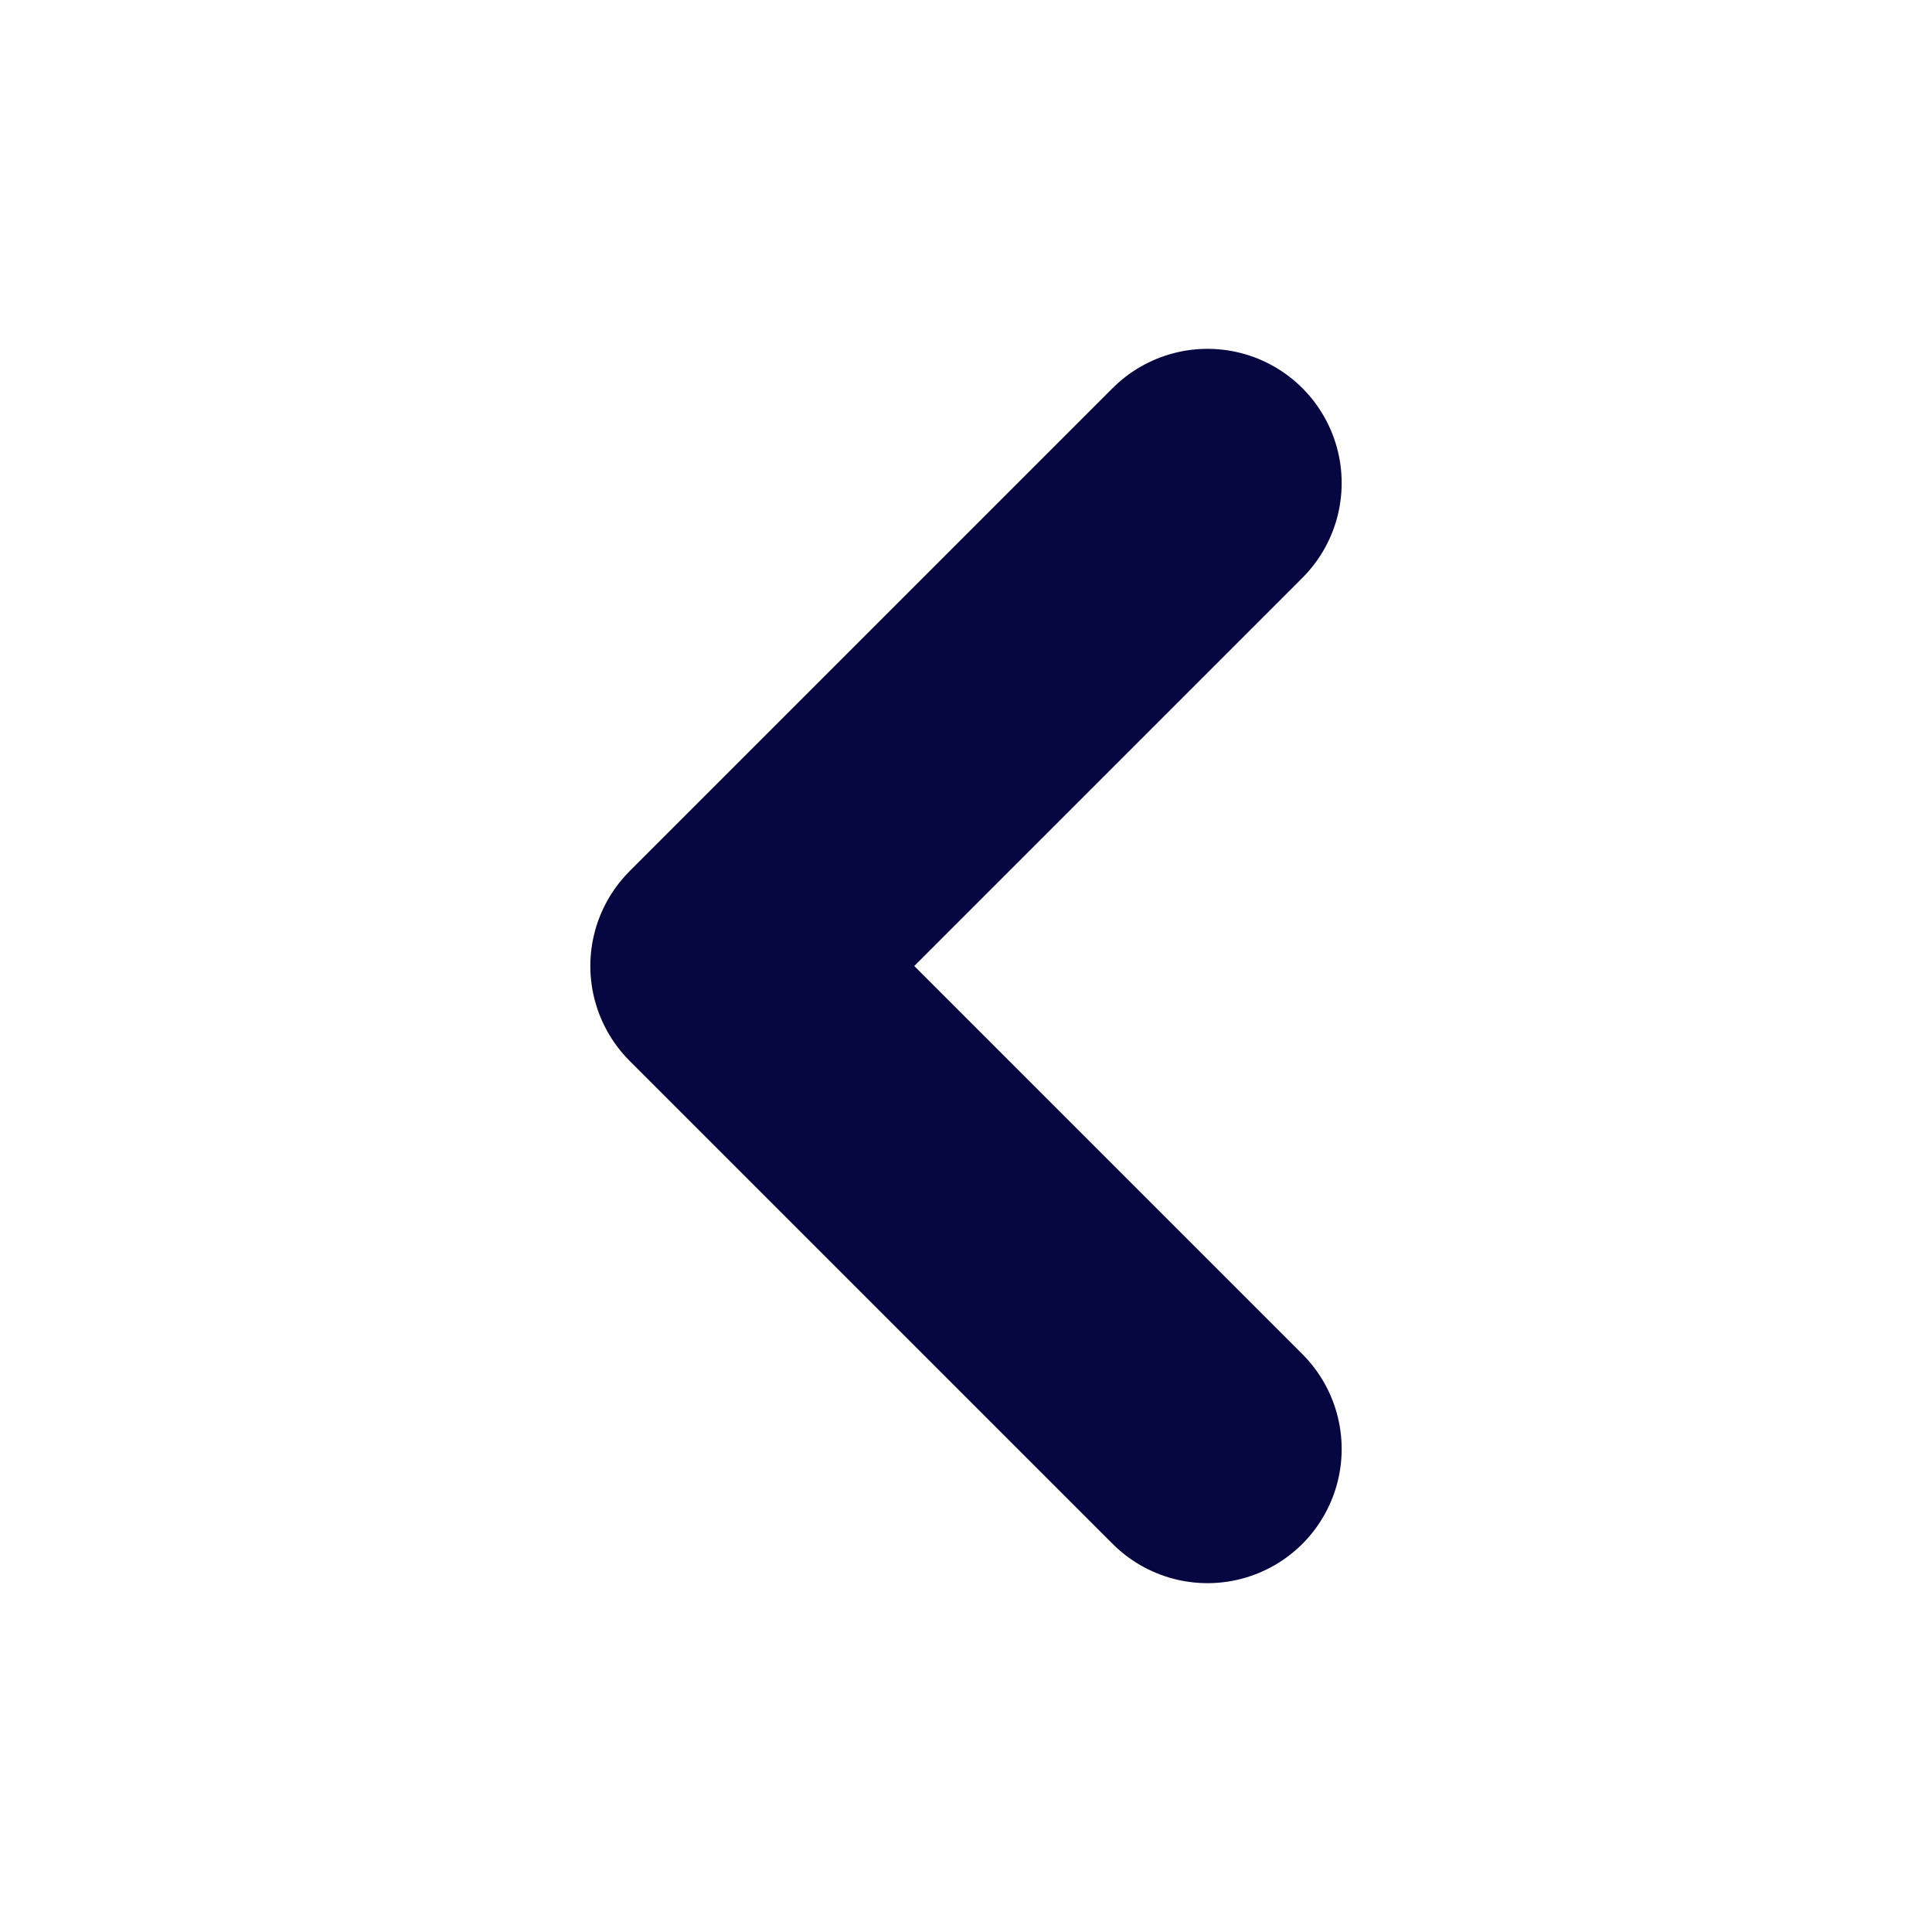 <svg width="36" height="36" viewBox="0 0 36 36" fill="none" xmlns="http://www.w3.org/2000/svg">
<path d="M22.5 9L13.5 18L22.5 27" stroke="#060640" stroke-width="5" stroke-linecap="round" stroke-linejoin="round"/>
</svg>
